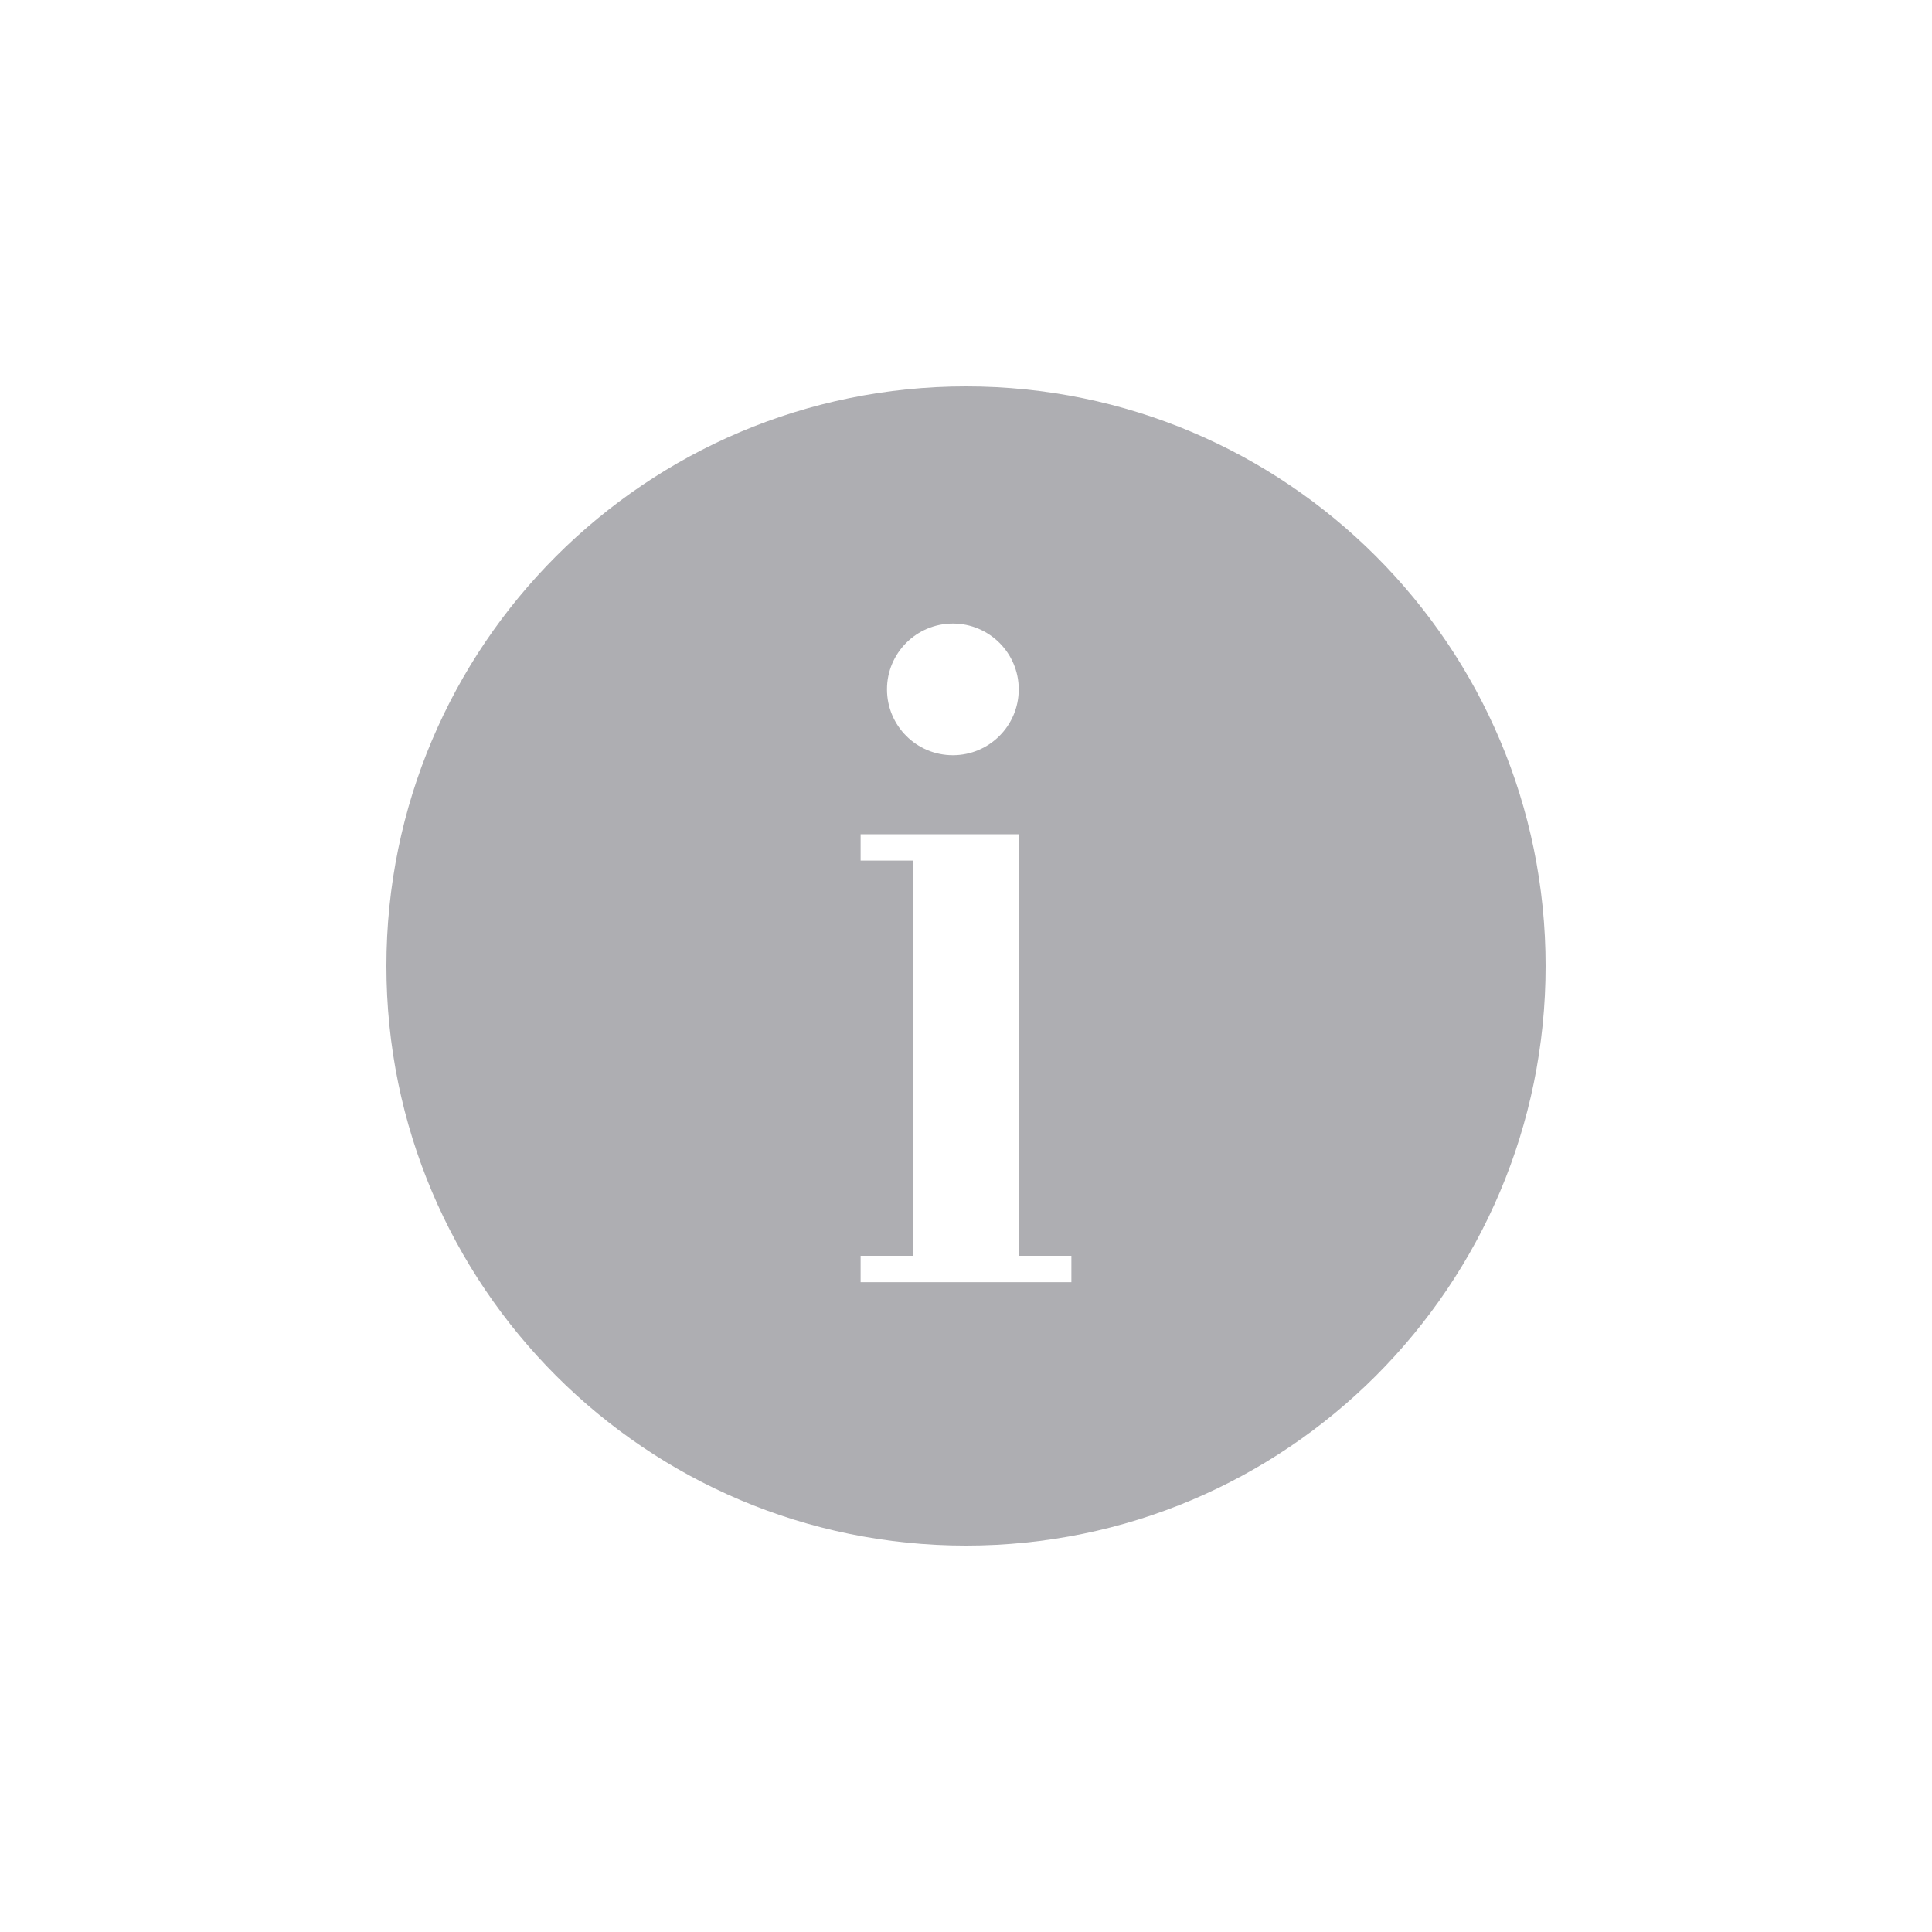 <svg width="20" height="20" viewBox="0 0 20 20" fill="none" xmlns="http://www.w3.org/2000/svg">
<path fill-rule="evenodd" clip-rule="evenodd" d="M10 16C6.686 16 4 13.314 4 10C4 6.686 6.686 4 10 4C13.314 4 16 6.686 16 10C16 13.314 13.314 16 10 16ZM9.864 7.818C9.487 7.818 9.182 7.513 9.182 7.136C9.182 6.76 9.487 6.455 9.864 6.455C10.24 6.455 10.546 6.76 10.546 7.136C10.546 7.513 10.24 7.818 9.864 7.818ZM8.909 13V13.273H11.091V13H10.546V8.909V8.636H9.455H8.909V8.909H9.455V13H8.909Z" fill="#AEAEB2"/>
</svg>
